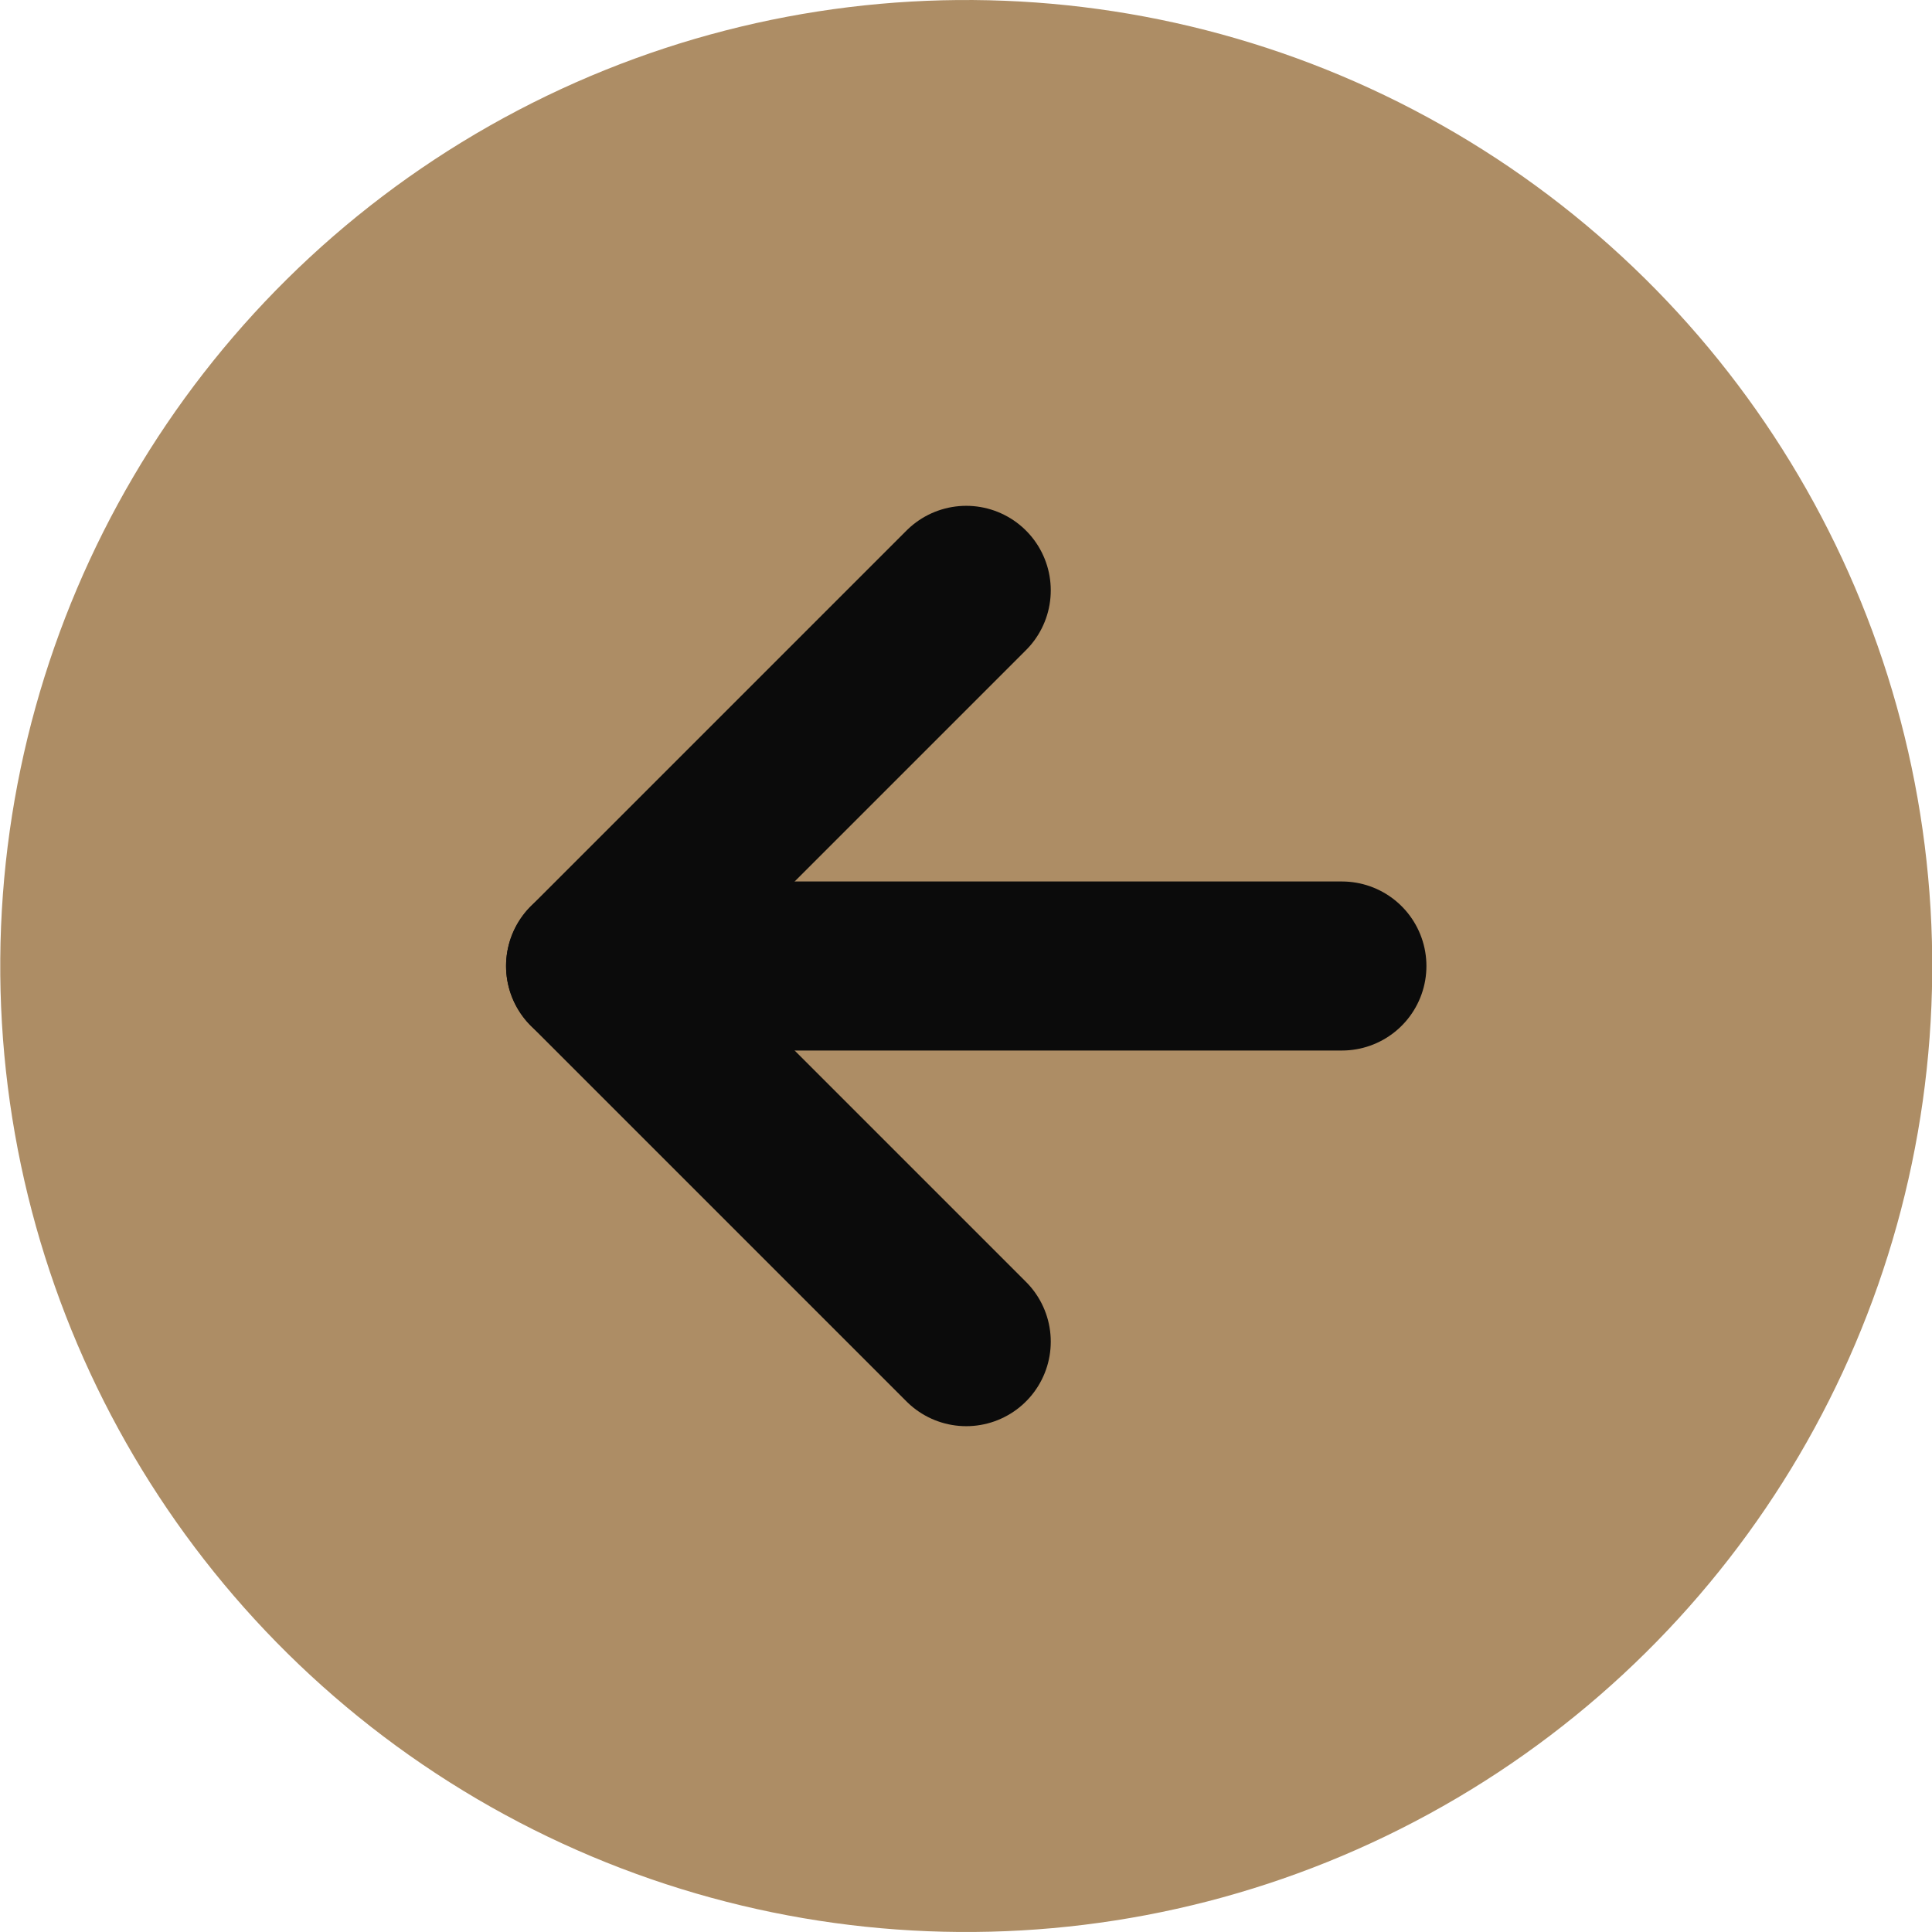 <svg width="16" height="16" viewBox="0 0 16 16" fill="none" xmlns="http://www.w3.org/2000/svg">
    <circle cx="8.002" cy="8" r="7.5" transform="rotate(0.43 8.002 8)" fill="#AD8D65" stroke="#AD8D65"/>
    <path d="M11.113 8H4.891" stroke="#0B0B0B" stroke-width="1.4" stroke-linecap="round" stroke-linejoin="round"/>
    <path d="M8.002 11.111L4.891 8L8.002 4.889" stroke="#0B0B0B" stroke-width="1.4" stroke-linecap="round" stroke-linejoin="round"/>
</svg>
